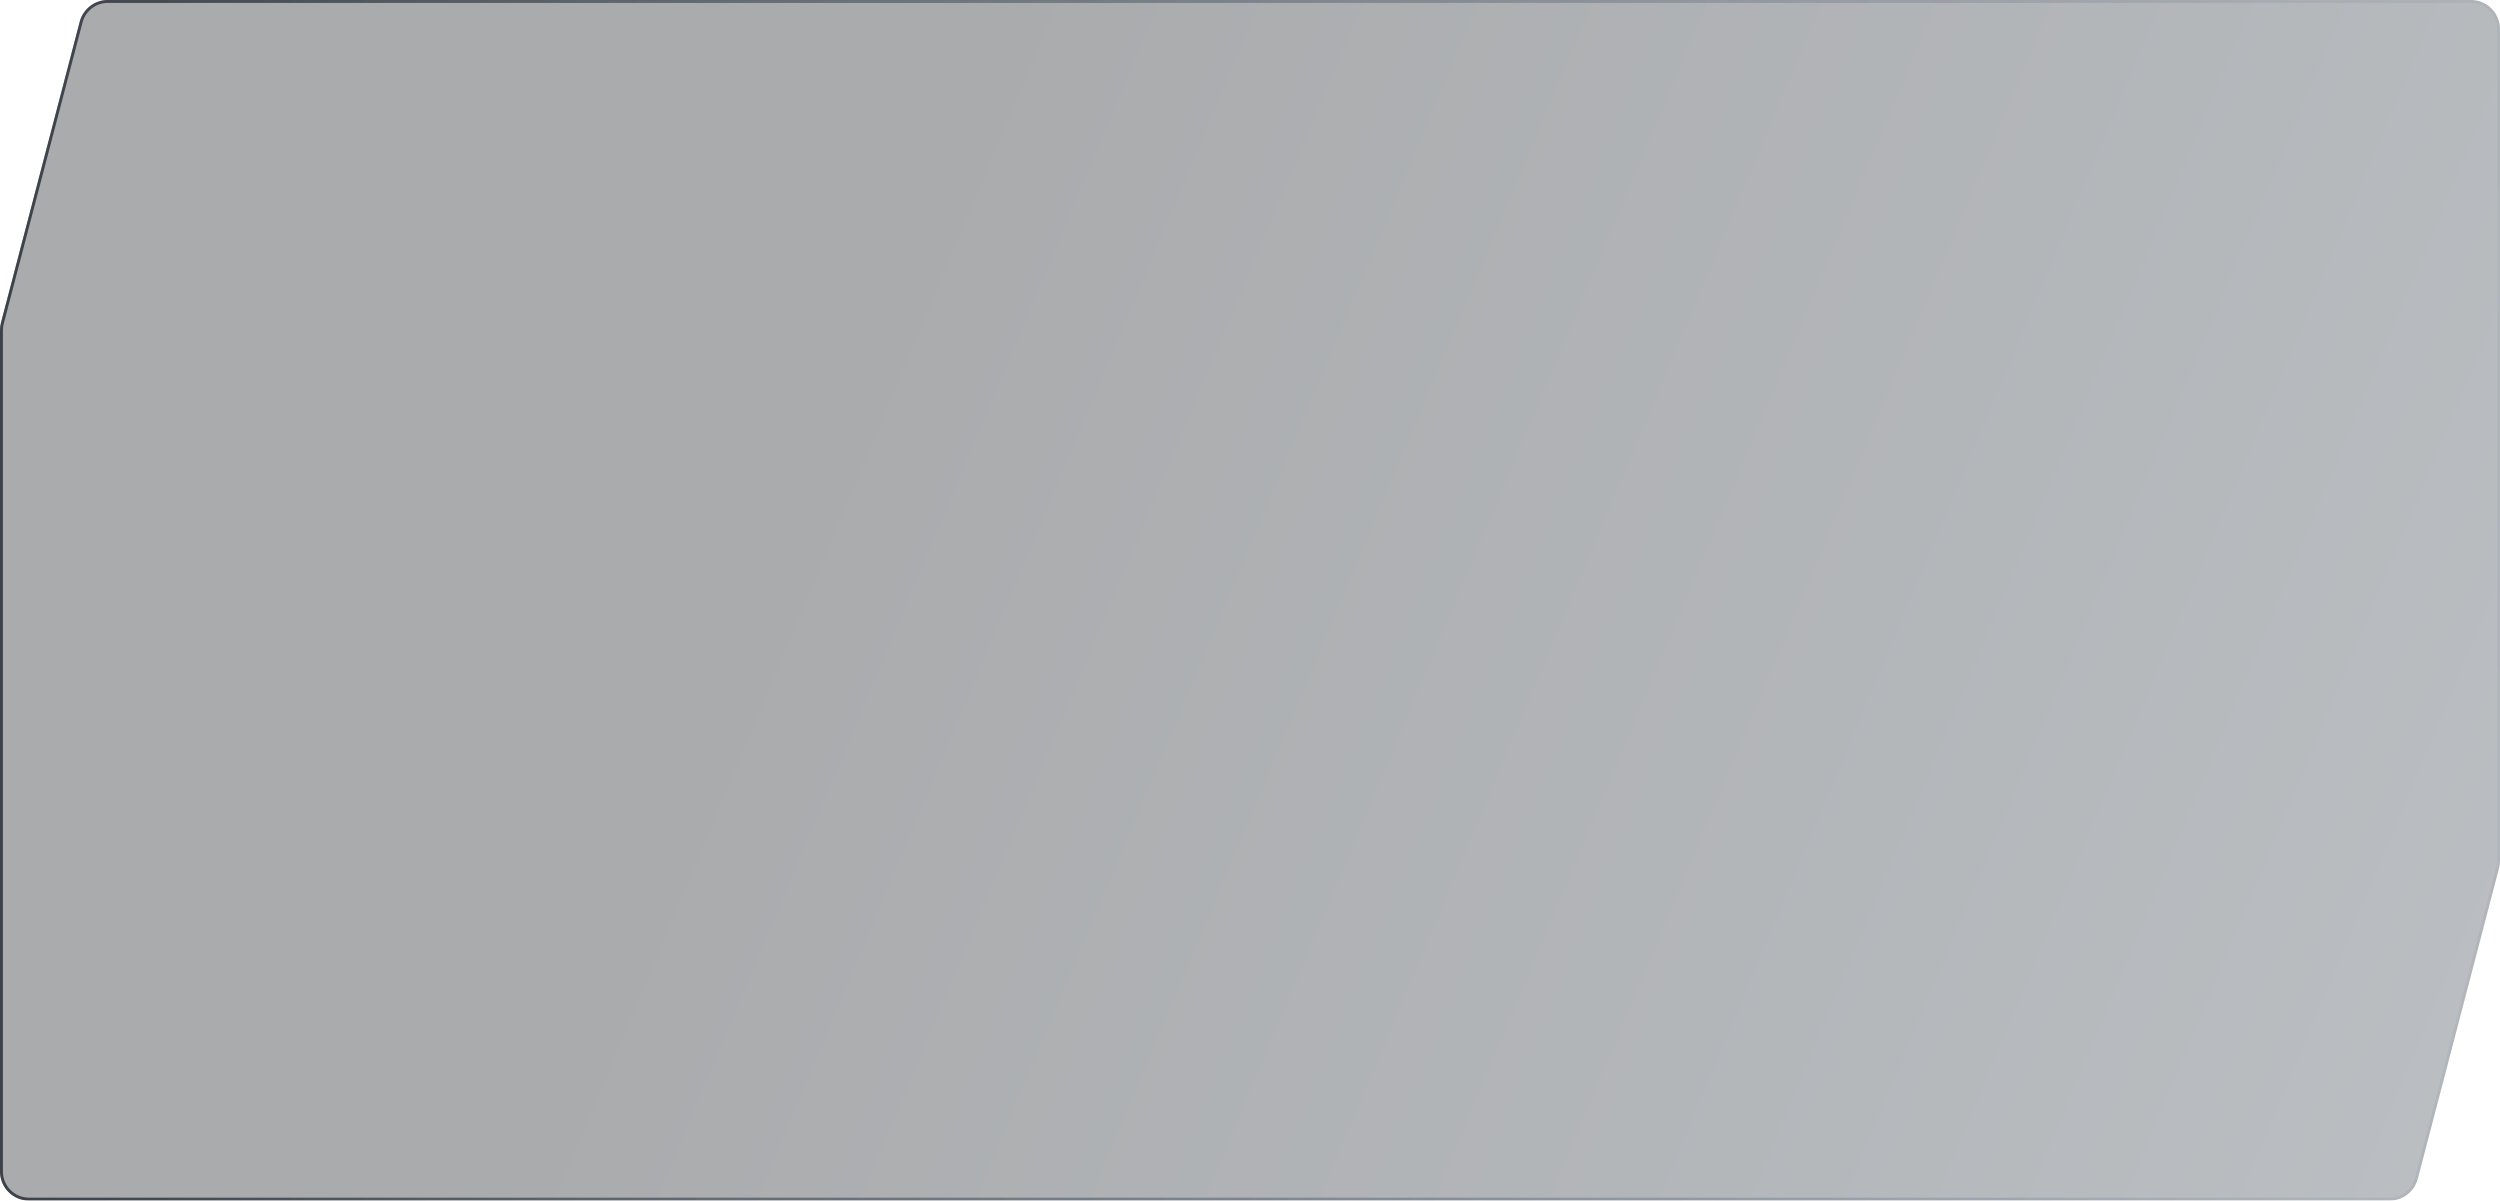 <svg width="860" height="413" viewBox="0 0 860 413" fill="none" xmlns="http://www.w3.org/2000/svg">
<g filter="url(#filter0_b_2169_688)">
<path d="M27.423 7.469L0.325 111.065C0.109 111.891 0 112.741 0 113.595V403C0 408.523 4.477 413 10 413H822.039C826.587 413 830.562 409.931 831.713 405.531L859.675 298.632C859.891 297.806 860 296.955 860 296.101V10C860 4.477 855.523 0 850 0H37.097C32.549 0 28.574 3.069 27.423 7.469Z" fill="url(#paint0_linear_2169_688)" fill-opacity="0.4"/>
<path d="M0.809 111.191L27.907 7.596C29 3.416 32.776 0.5 37.097 0.5H850C855.247 0.5 859.5 4.753 859.5 10V296.101C859.5 296.913 859.396 297.721 859.191 298.506L831.229 405.404C830.136 409.584 826.359 412.5 822.039 412.5H10C4.753 412.5 0.5 408.247 0.5 403V113.595C0.5 112.784 0.604 111.976 0.809 111.191Z" stroke="url(#paint1_linear_2169_688)"/>
</g>
<defs>
<filter id="filter0_b_2169_688" x="-148.3" y="-148.3" width="1156.6" height="709.6" filterUnits="userSpaceOnUse" color-interpolation-filters="sRGB">
<feFlood flood-opacity="0" result="BackgroundImageFix"/>
<feGaussianBlur in="BackgroundImageFix" stdDeviation="74.15"/>
<feComposite in2="SourceAlpha" operator="in" result="effect1_backgroundBlur_2169_688"/>
<feBlend mode="normal" in="SourceGraphic" in2="effect1_backgroundBlur_2169_688" result="shape"/>
</filter>
<linearGradient id="paint0_linear_2169_688" x1="346.746" y1="0.001" x2="1448.42" y2="462.422" gradientUnits="userSpaceOnUse">
<stop stop-color="#292D32"/>
<stop offset="1" stop-color="#7B8A98"/>
</linearGradient>
<linearGradient id="paint1_linear_2169_688" x1="-109.313" y1="237.553" x2="969.969" y2="237.553" gradientUnits="userSpaceOnUse">
<stop stop-color="#262C33"/>
<stop offset="1" stop-color="#718599" stop-opacity="0"/>
</linearGradient>
</defs>
</svg>

